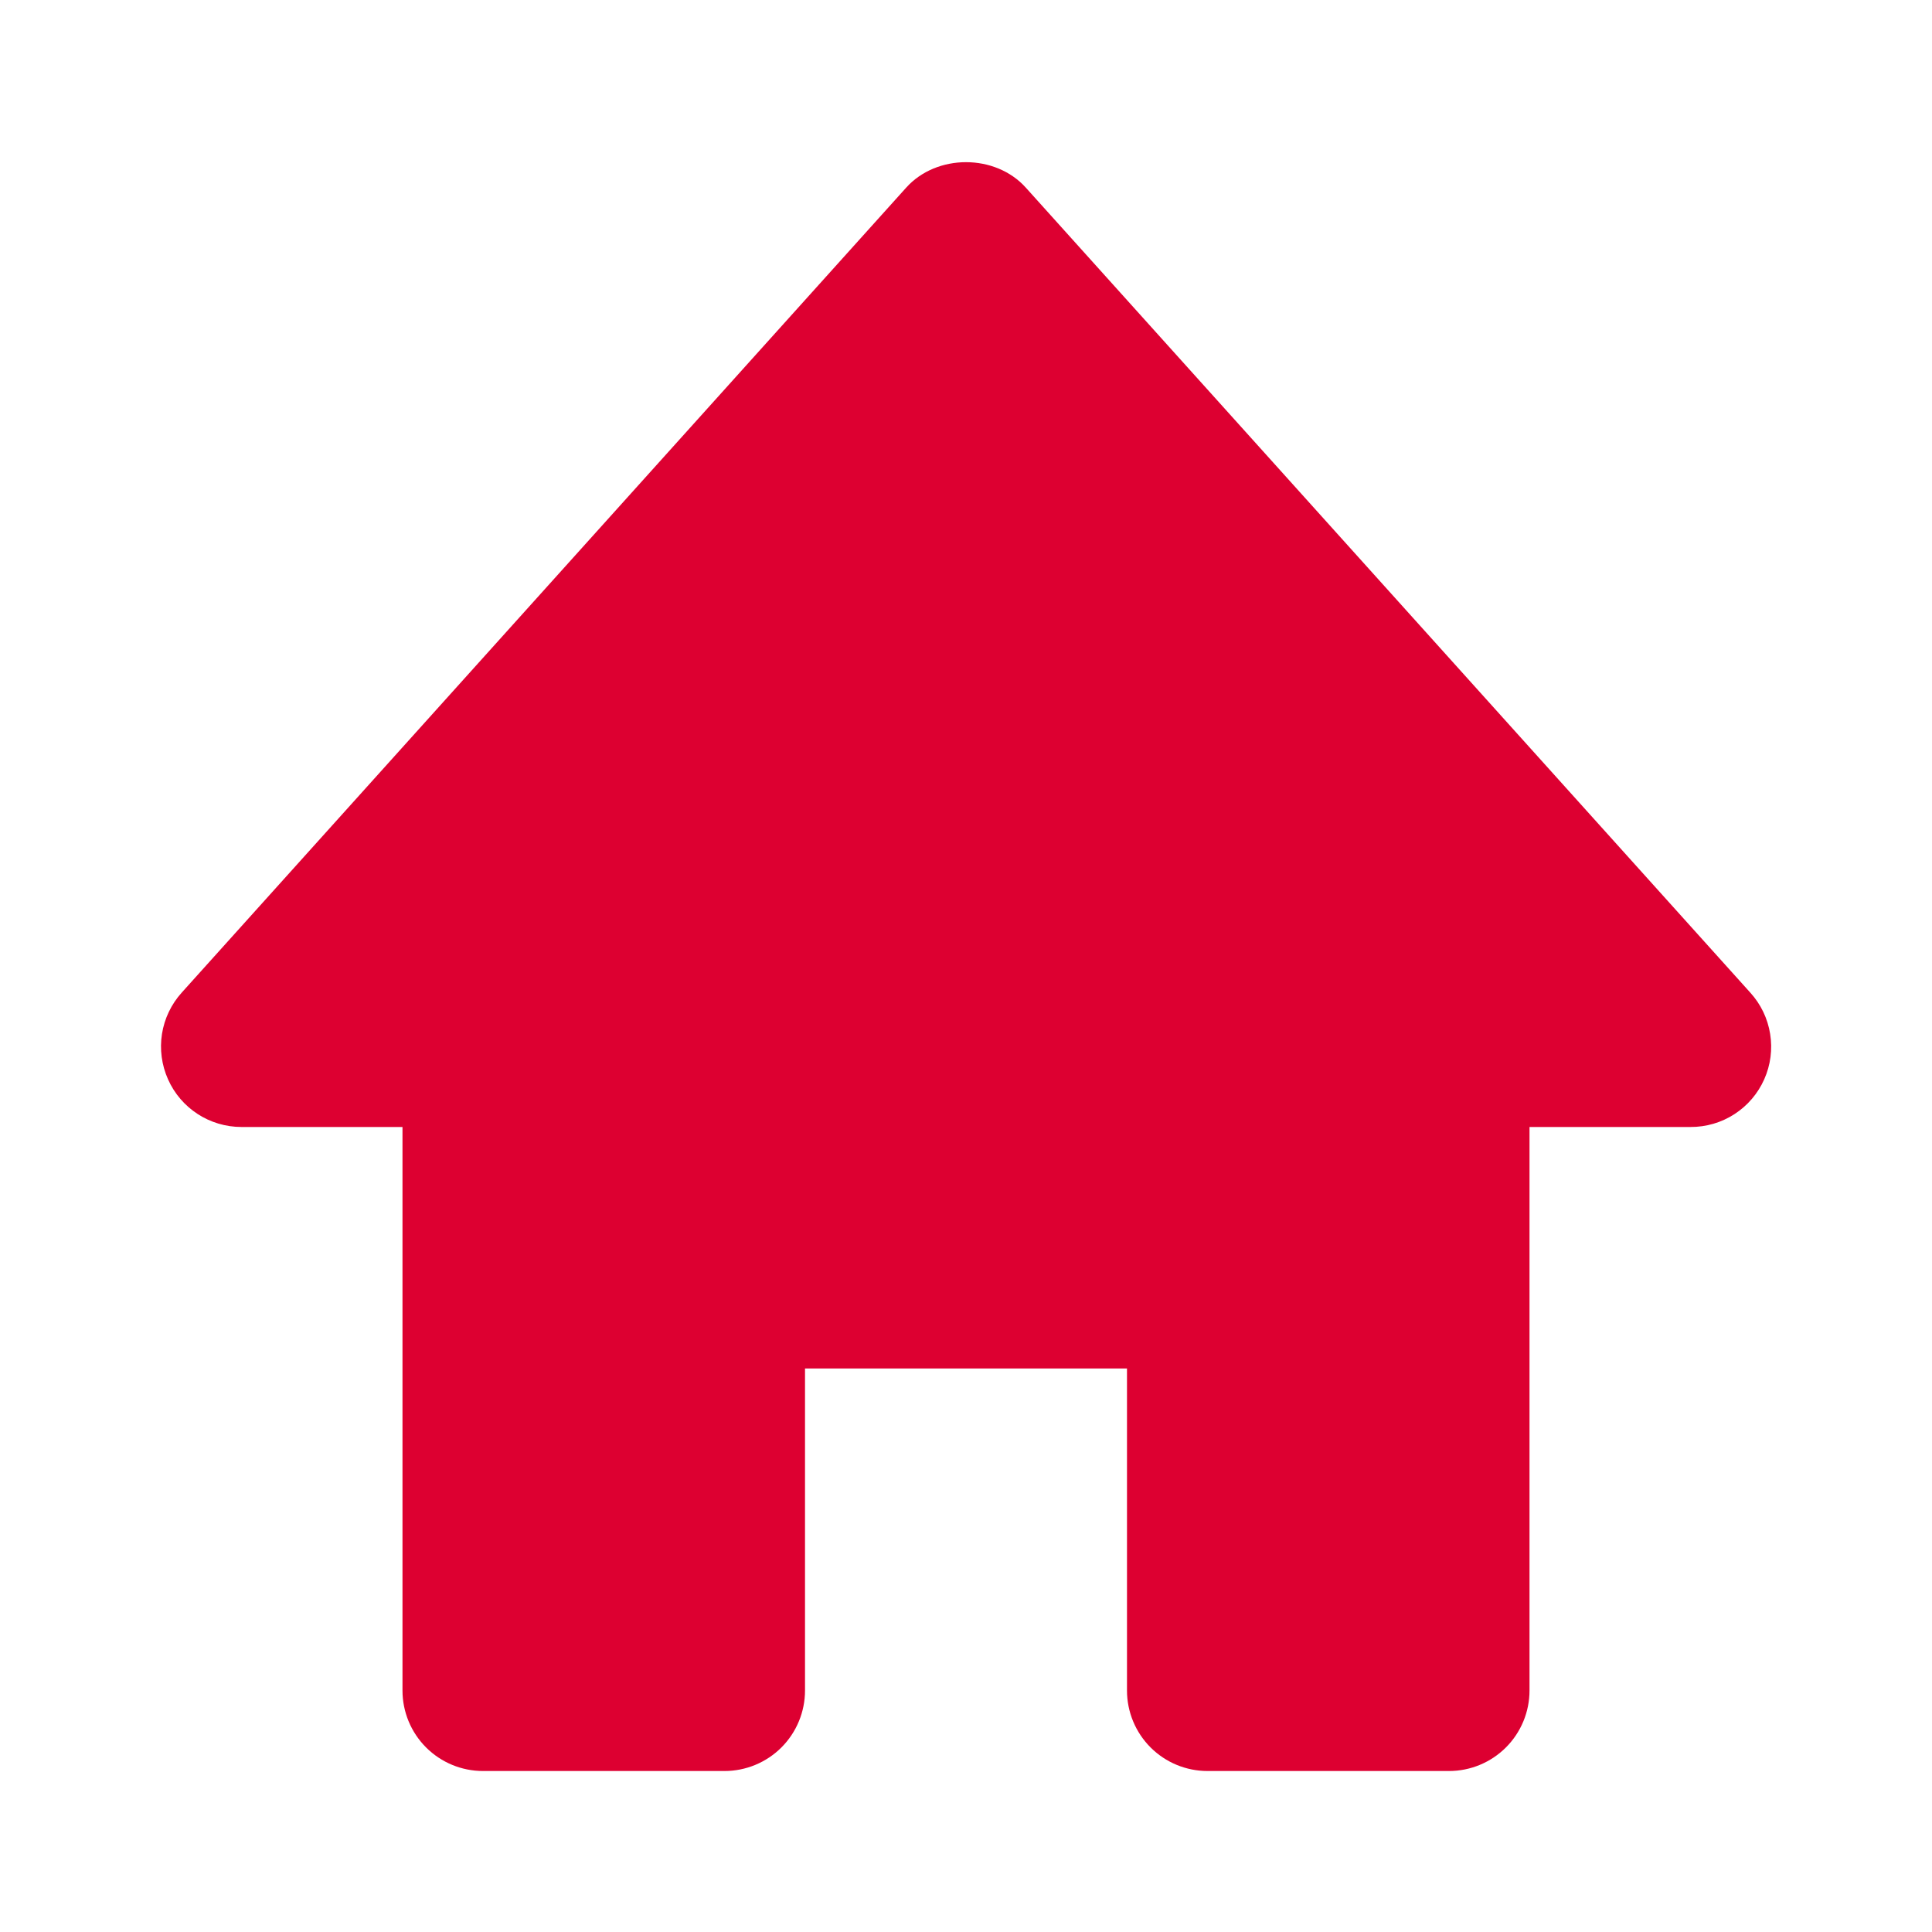 <svg width="49" height="49" viewBox="0 0 49 49" fill="none" xmlns="http://www.w3.org/2000/svg">
<path d="M44.392 25.176L26.017 4.759C25.243 3.898 23.757 3.898 22.983 4.759L4.608 25.176C4.344 25.469 4.17 25.833 4.108 26.223C4.047 26.613 4.1 27.012 4.261 27.373C4.588 28.11 5.319 28.583 6.125 28.583H10.208V42.875C10.208 43.416 10.423 43.936 10.806 44.319C11.189 44.702 11.709 44.917 12.25 44.917H18.375C18.916 44.917 19.436 44.702 19.819 44.319C20.202 43.936 20.417 43.416 20.417 42.875V34.708H28.583V42.875C28.583 43.416 28.798 43.936 29.181 44.319C29.564 44.702 30.084 44.917 30.625 44.917H36.75C37.291 44.917 37.811 44.702 38.194 44.319C38.577 43.936 38.792 43.416 38.792 42.875V28.583H42.875C43.27 28.585 43.658 28.472 43.99 28.257C44.322 28.042 44.584 27.736 44.745 27.374C44.906 27.013 44.958 26.613 44.895 26.223C44.833 25.832 44.658 25.468 44.392 25.176Z" fill="#DD0031"/>
</svg>
